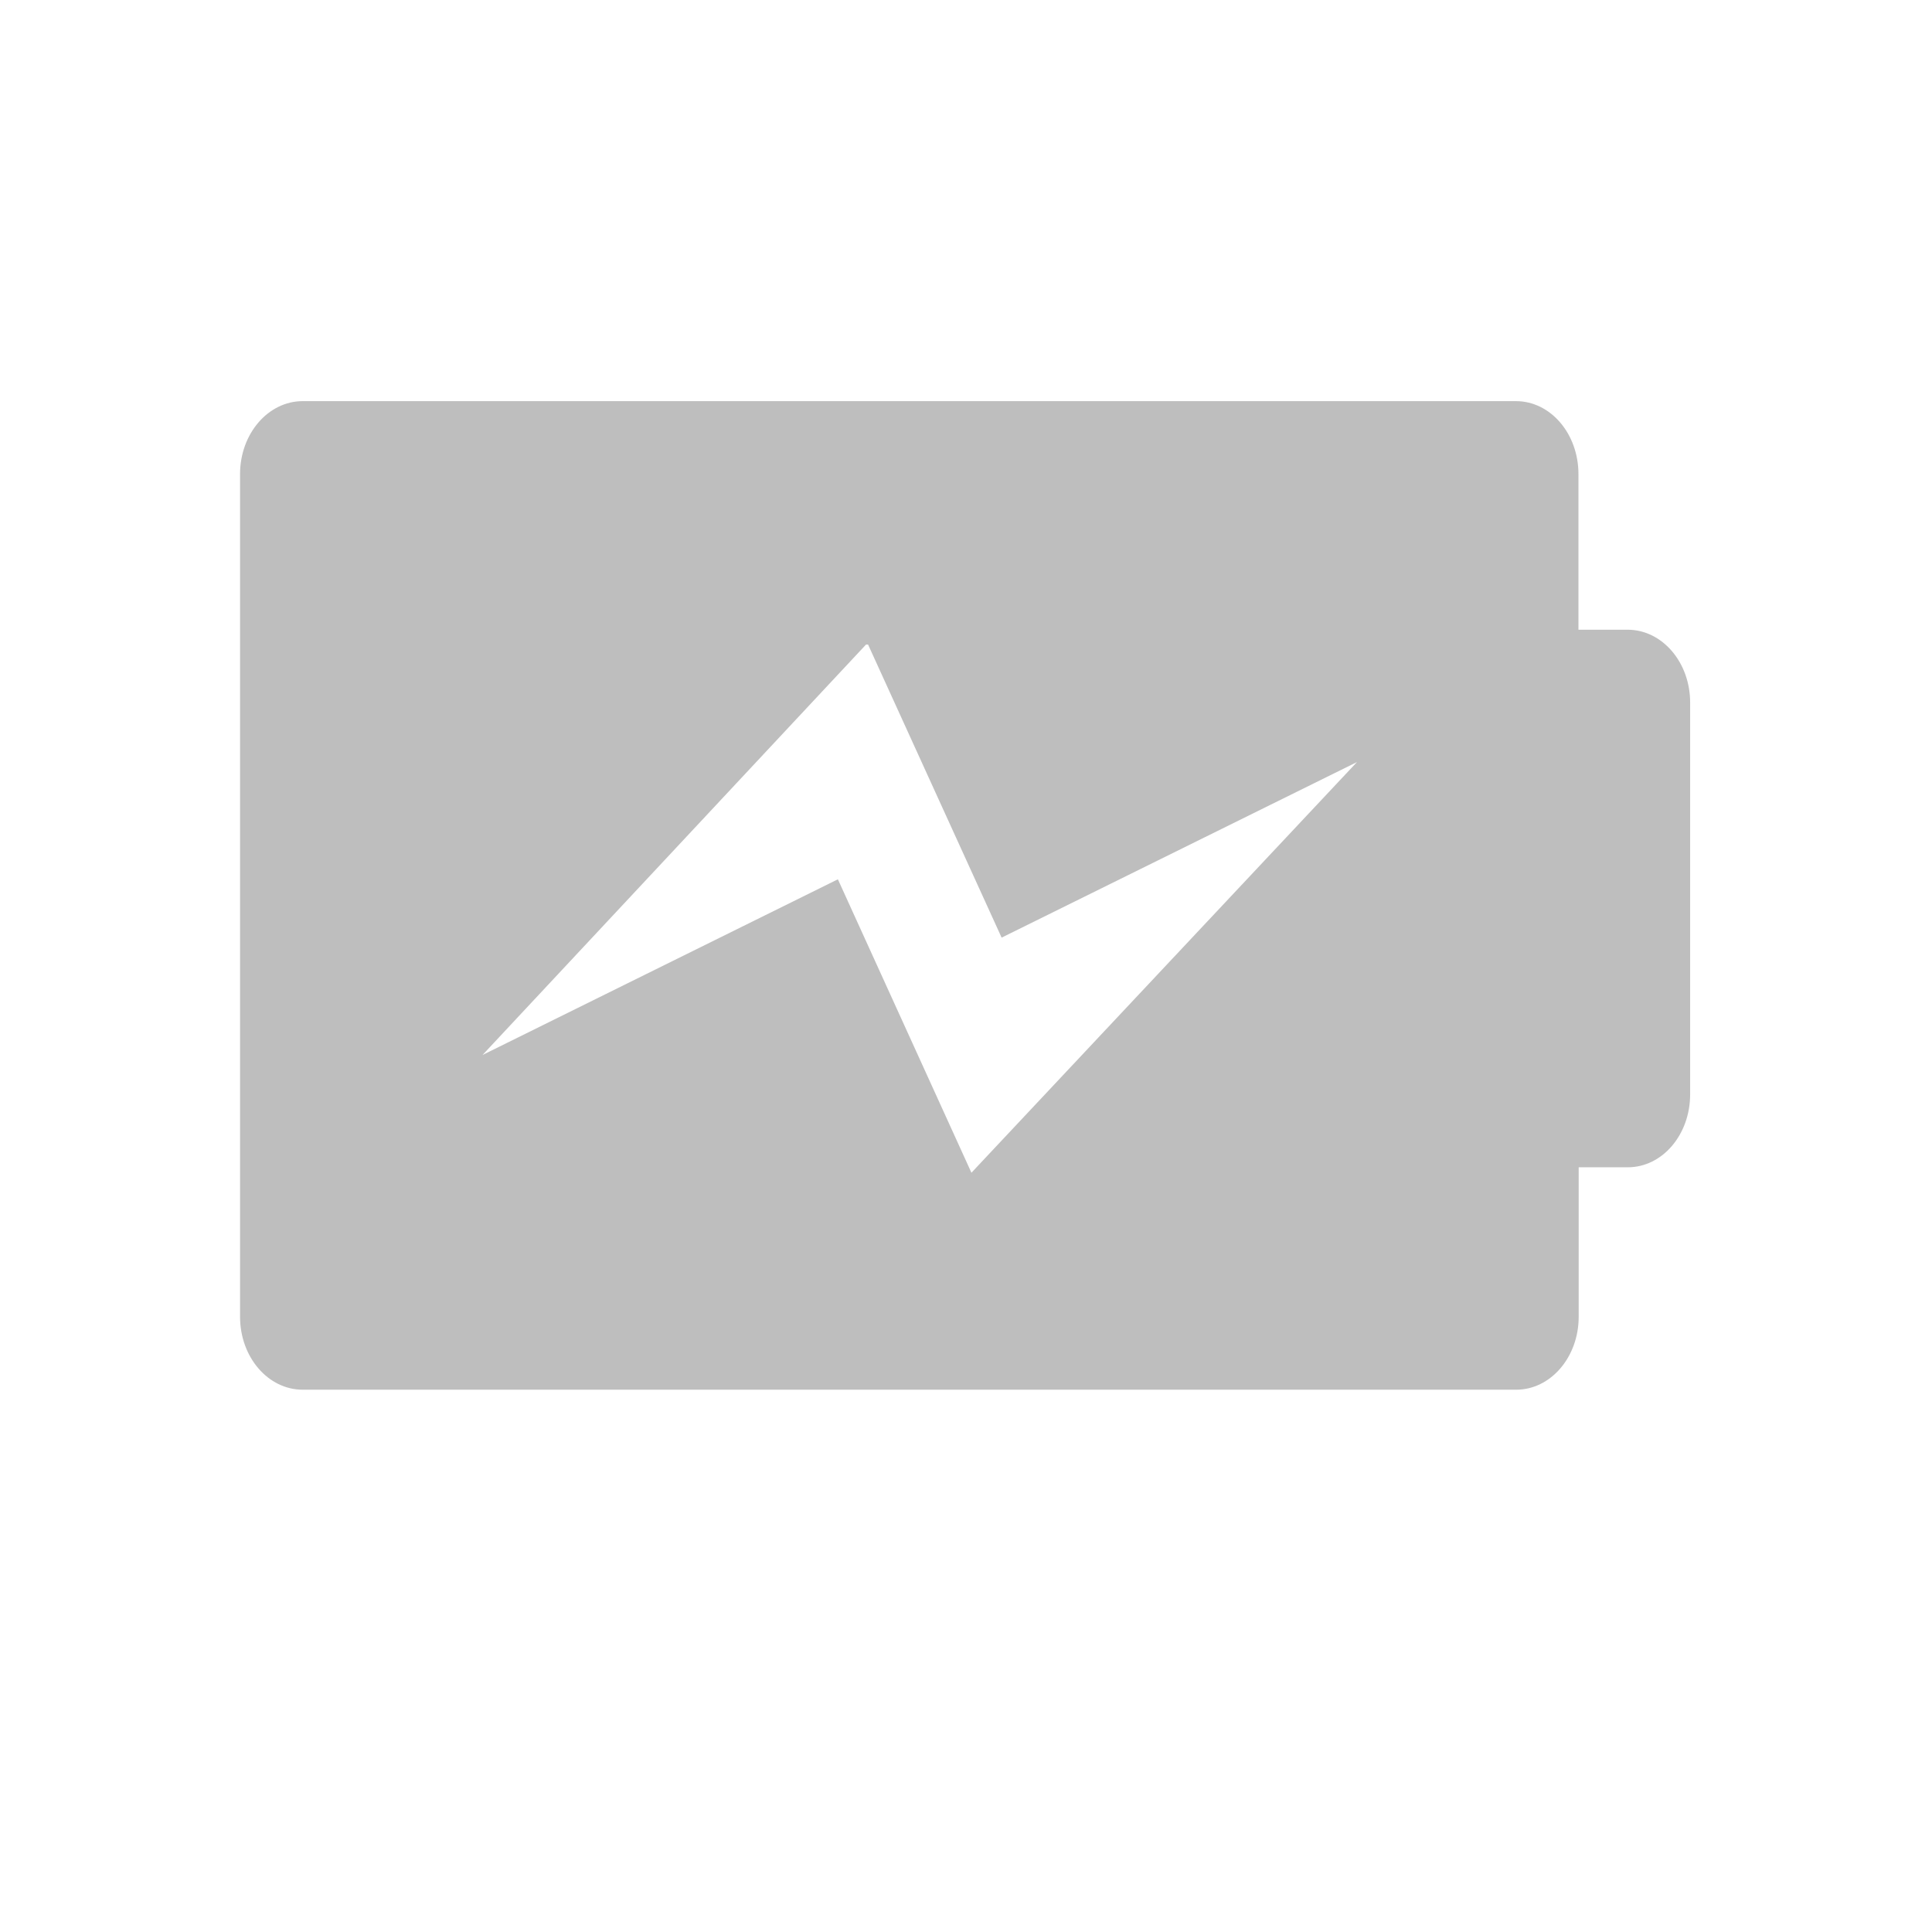 <svg xmlns="http://www.w3.org/2000/svg" viewBox="0 0 16 16">
  <path fill="#bebebe" d="M2.507 3.322c-.287 0-.519.271-.519.604v6.979c0 .334.232.604.519.604h10.049c.286 0 .518-.27.518-.604V9.667h.407c.285 0 .516-.269.516-.604V5.82c.001-.334-.231-.605-.518-.605h-.407V3.926c0-.333-.23-.604-.518-.604H2.504zm4.665 2.016h.017l1.106 2.427 2.943-1.454-3.193 3.401-1.106-2.43-2.943 1.455z"/>
</svg>
